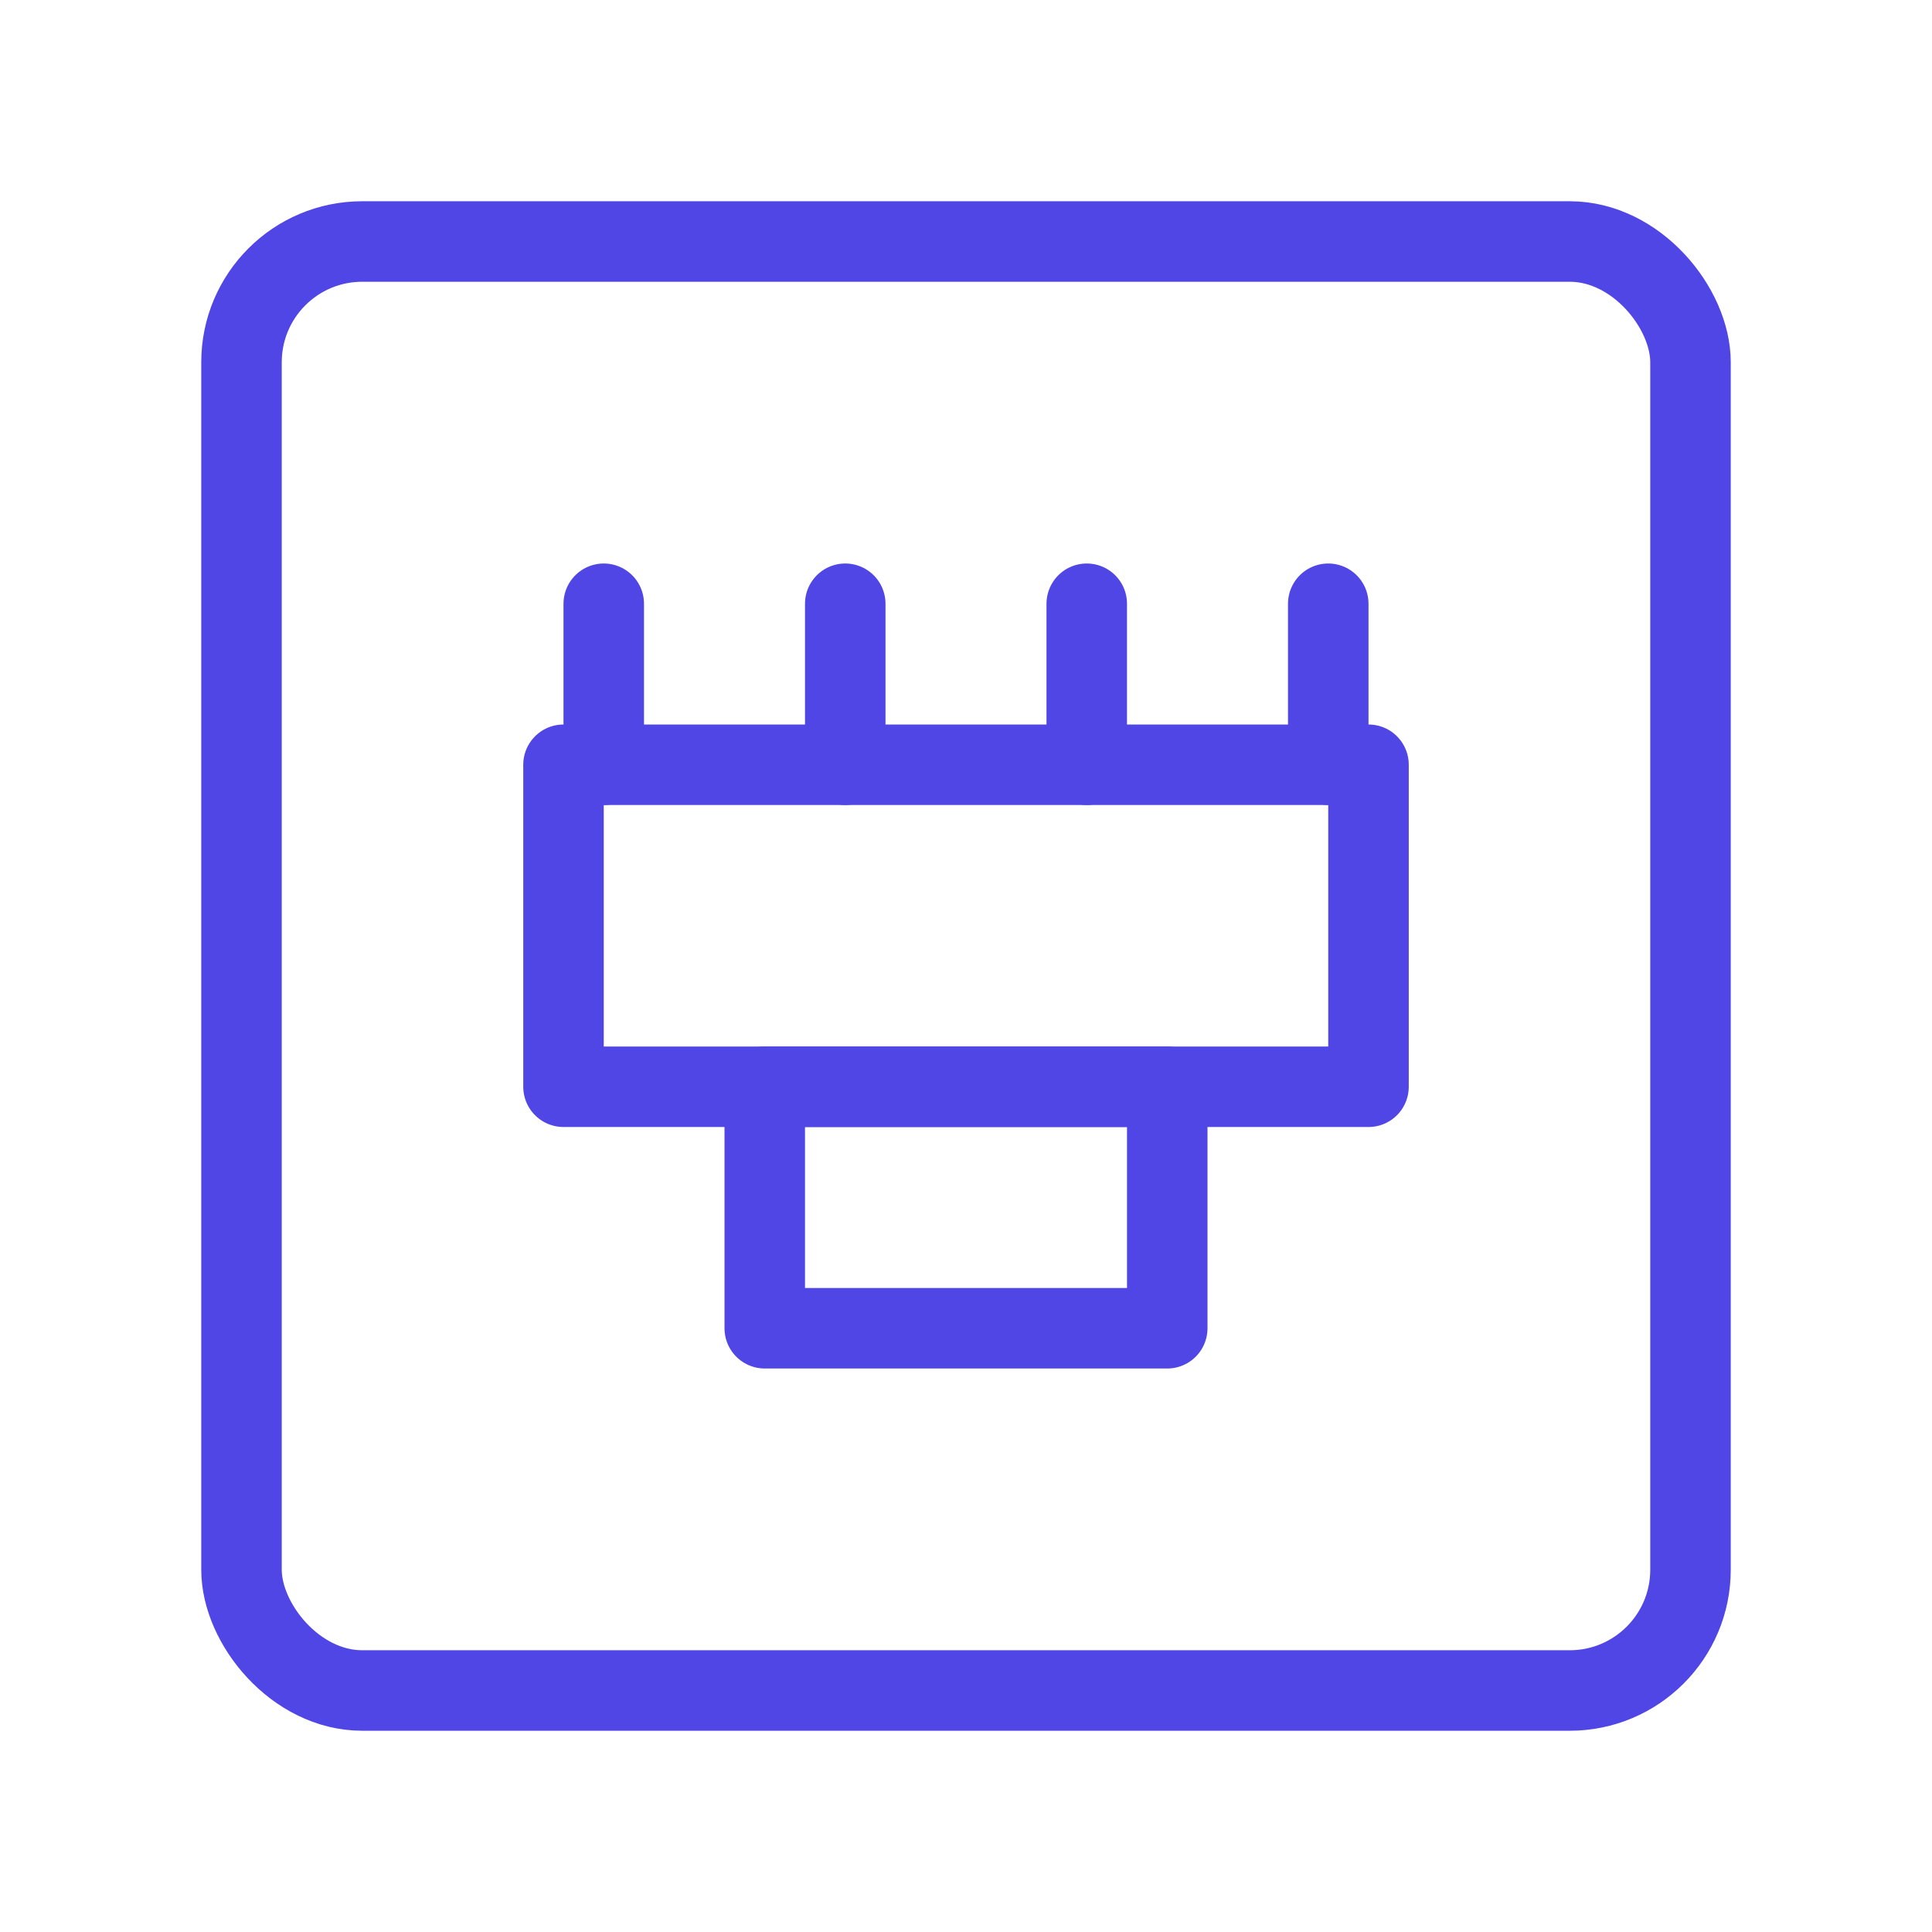 <?xml version="1.0" encoding="UTF-8"?>
<svg width="38" height="38" viewBox="0 0 48 48" fill="none" xmlns="http://www.w3.org/2000/svg">
  <rect x="6" y="6" width="36" height="36" rx="3" fill="none" stroke="#4f46e5" stroke-width="2" stroke-linecap="round"
        stroke-linejoin="round"/>
  <rect x="19" y="27" width="10" height="6" fill="none" stroke="#4f46e5" stroke-width="2" stroke-linecap="round"
        stroke-linejoin="round"/>
  <rect x="14" y="19" width="20" height="8" fill="none" stroke="#4f46e5" stroke-width="2" stroke-linecap="round"
        stroke-linejoin="round"/>
  <path d="M33 19V15" stroke="#4f46e5" stroke-width="2" stroke-linecap="round"/>
  <path d="M27 19V15" stroke="#4f46e5" stroke-width="2" stroke-linecap="round"/>
  <path d="M21 19V15" stroke="#4f46e5" stroke-width="2" stroke-linecap="round"/>
  <path d="M15 19V15" stroke="#4f46e5" stroke-width="2" stroke-linecap="round"/>
</svg>
